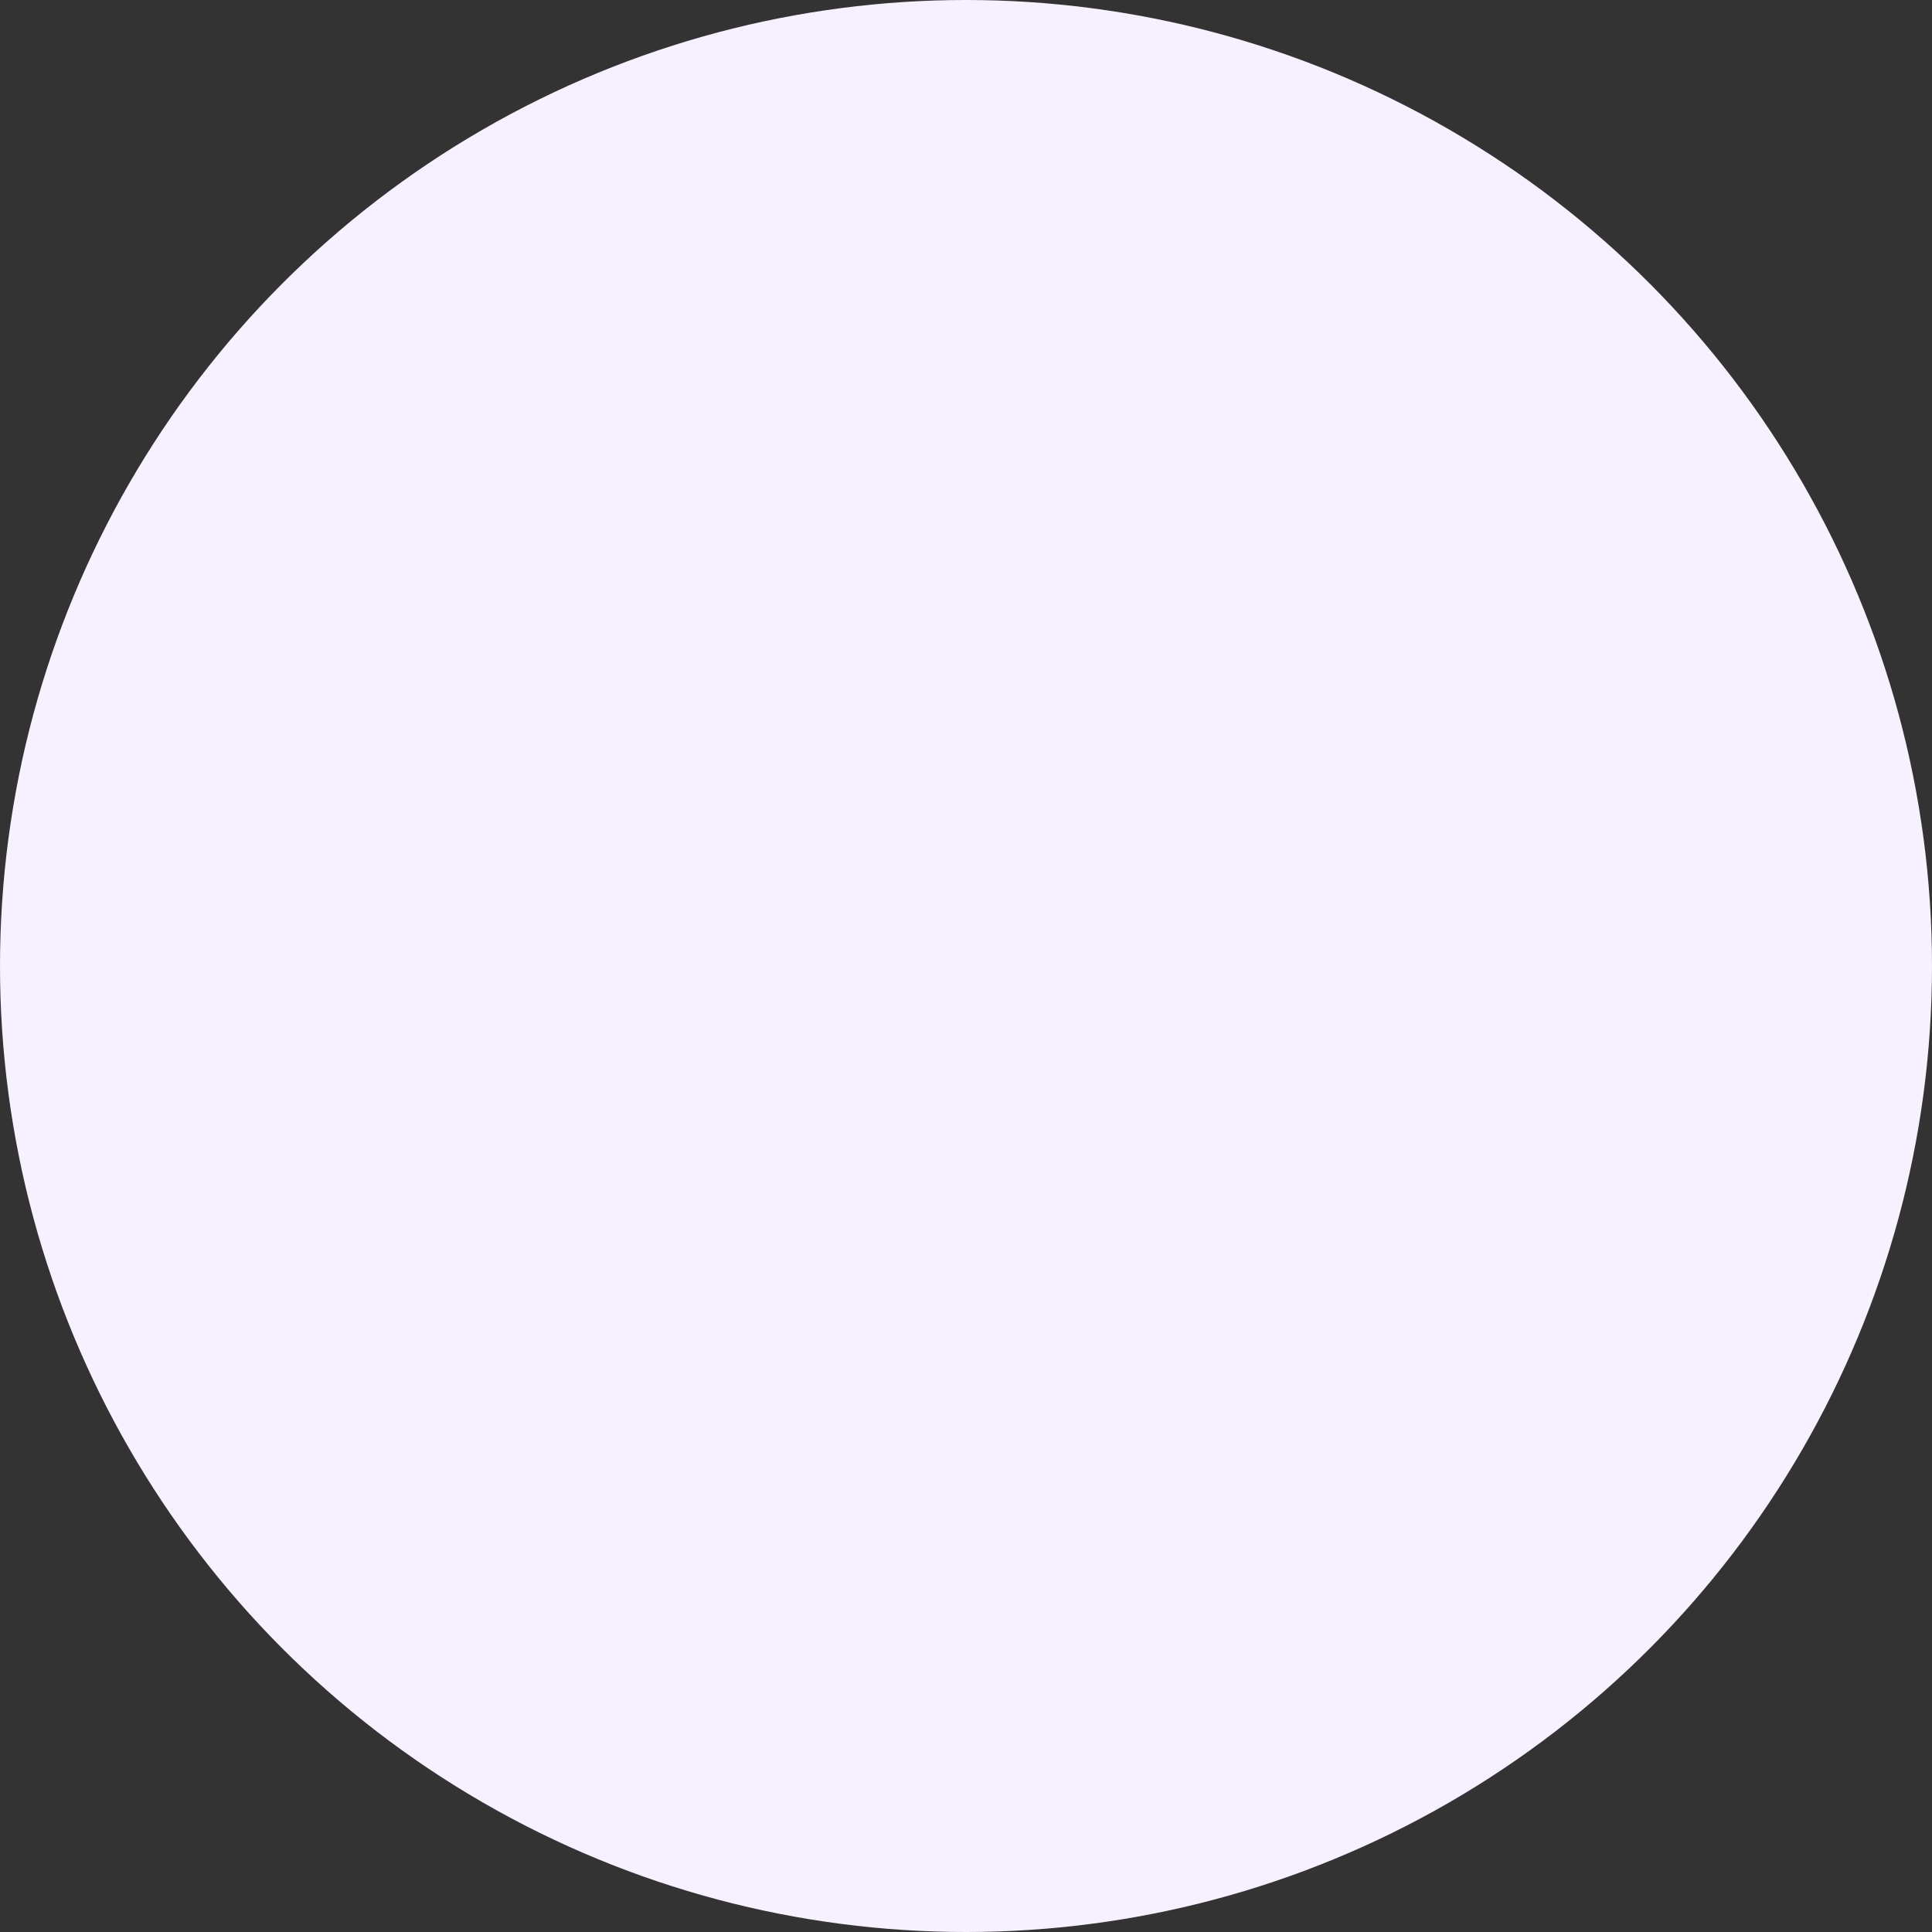 <svg xmlns="http://www.w3.org/2000/svg" width="200" height="200" viewBox="0 0 200 200">
  <rect x="0" y="0" width="200" height="200" fill="#333333" stroke="none"/>
  <circle id="Ellipse_4653" data-name="Ellipse 4653" cx="100" cy="100" r="100" fill="#f7f0ff"/>
</svg>

